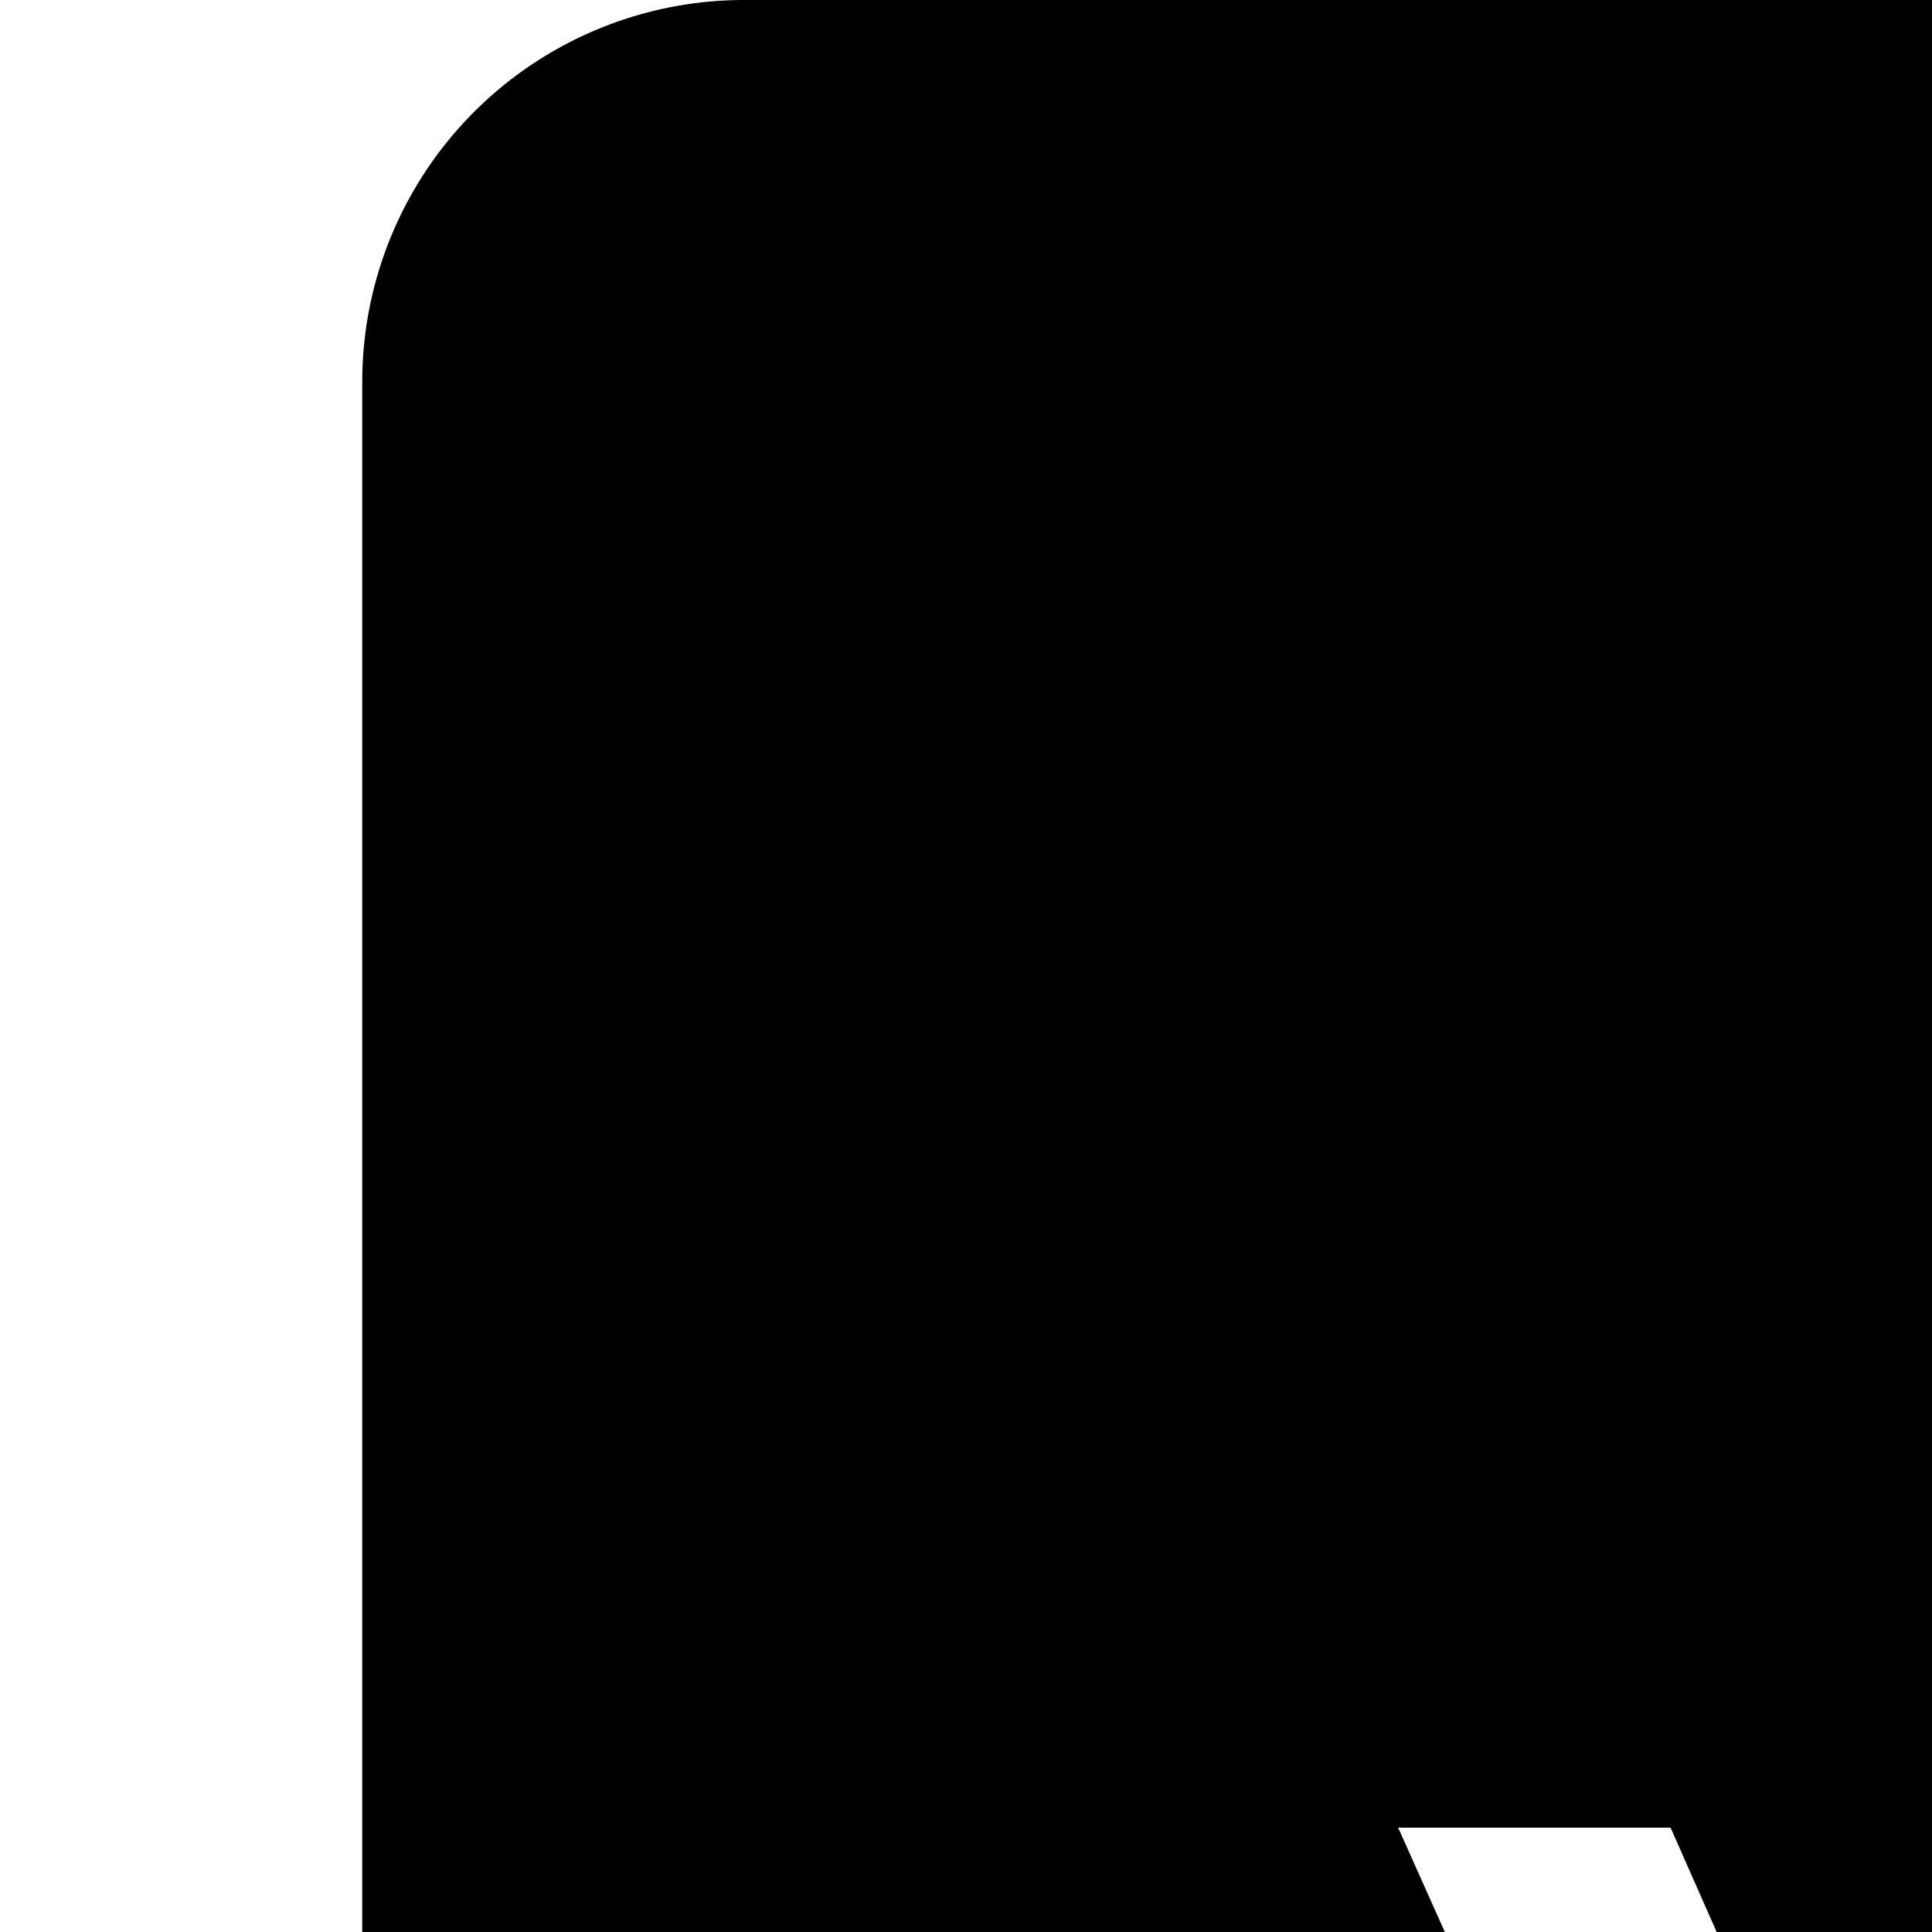 <svg viewBox="0 0 16 16" fill="currentcolor" xmlns="http://www.w3.org/2000/svg" xmlns:xlink="http://www.w3.org/1999/xlink">
  <path d="M28 10.105v18.728A3.166 3.166 0 0 1 24.834 32H6.166A3.163 3.163 0 0 1 3 28.844V3.156A3.163 3.163 0 0 1 6.16 0h13.553V10.105H28zm-.215-1.684h-6.4V.311l6.4 8.11zM9.446 25h2.427l2.796-3.37h.055L16.207 25h2.256l-2.18-4.888 4.32-4.976h-2.468l-2.769 3.343h-.054l-1.477-3.343h-2.256l2.18 4.874L9.447 25z" />
</svg>
